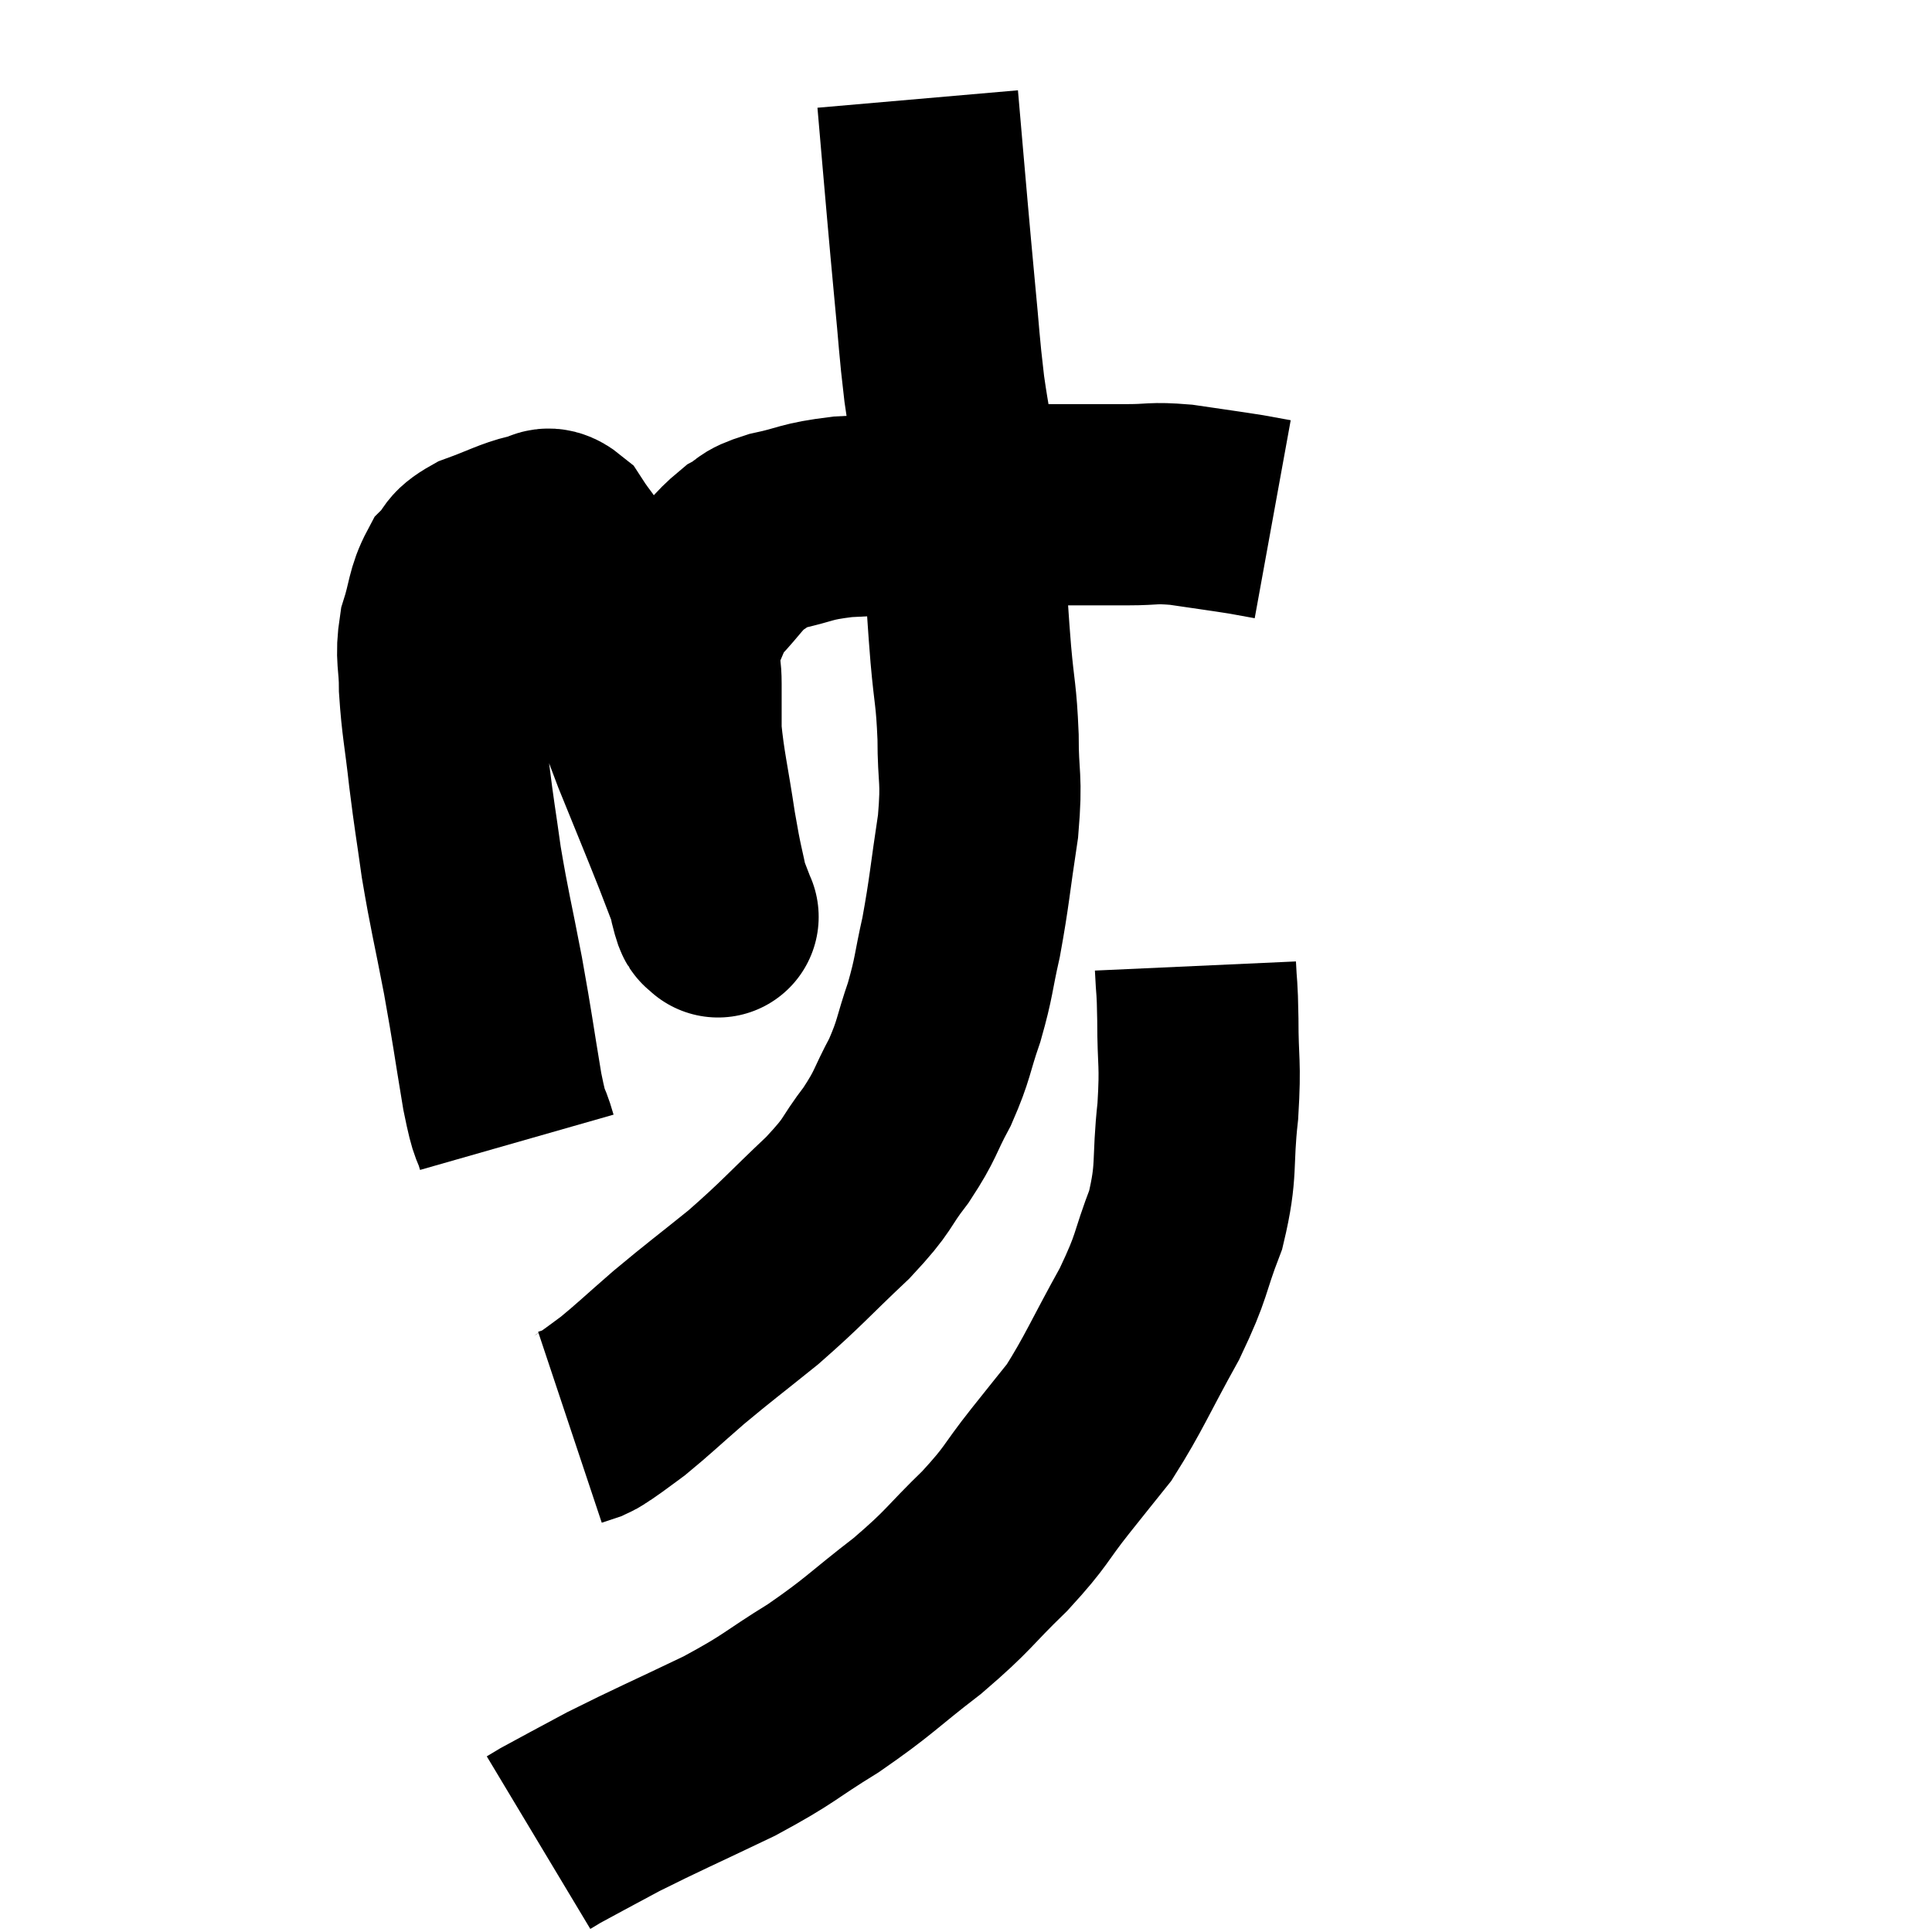 <svg width="48" height="48" viewBox="0 0 48 48" xmlns="http://www.w3.org/2000/svg"><path d="M 12.84 28.38 C 12.66 27.75, 12.69 28.155, 12.48 27.12 C 12.24 25.68, 12.255 25.665, 12 24.24 C 11.73 22.83, 11.67 22.665, 11.46 21.42 C 11.31 20.34, 11.295 20.34, 11.16 19.26 C 11.04 18.18, 10.98 18, 10.92 17.1 C 10.92 16.38, 10.815 16.35, 10.92 15.66 C 11.13 15, 11.085 14.82, 11.34 14.34 C 11.64 14.04, 11.46 14.01, 11.94 13.74 C 12.6 13.5, 12.78 13.38, 13.26 13.26 C 13.56 13.26, 13.545 13.005, 13.86 13.26 C 14.19 13.77, 14.205 13.68, 14.52 14.28 C 14.82 14.97, 14.7 14.565, 15.12 15.66 C 15.66 17.16, 15.675 17.28, 16.2 18.66 C 16.71 19.92, 16.815 20.16, 17.22 21.18 C 17.52 21.96, 17.67 22.35, 17.82 22.74 C 17.82 22.74, 17.865 22.83, 17.82 22.74 C 17.73 22.56, 17.775 22.92, 17.64 22.38 C 17.46 21.48, 17.46 21.63, 17.28 20.58 C 17.1 19.38, 17.01 19.08, 16.92 18.18 C 16.92 17.58, 16.92 17.58, 16.92 16.98 C 16.92 16.38, 16.77 16.365, 16.92 15.78 C 17.22 15.21, 17.13 15.18, 17.52 14.64 C 18 14.13, 18.045 13.98, 18.48 13.62 C 18.87 13.41, 18.645 13.395, 19.26 13.2 C 20.1 13.02, 19.965 12.96, 20.94 12.84 C 22.05 12.78, 21.93 12.795, 23.16 12.72 C 24.51 12.63, 24.645 12.585, 25.86 12.54 C 26.94 12.54, 27.15 12.54, 28.02 12.54 C 28.68 12.54, 28.605 12.48, 29.34 12.54 C 30.15 12.66, 30.39 12.69, 30.96 12.78 C 31.29 12.84, 31.455 12.87, 31.62 12.9 L 31.62 12.9" fill="none" stroke="black" stroke-width="5"></path><path d="M 22.8 2.46 C 22.92 3.84, 22.935 4.035, 23.04 5.22 C 23.13 6.21, 23.115 6.09, 23.22 7.2 C 23.34 8.43, 23.325 8.52, 23.46 9.66 C 23.61 10.71, 23.625 10.53, 23.76 11.76 C 23.88 13.17, 23.91 13.455, 24 14.58 C 24.06 15.42, 24.045 15.33, 24.12 16.26 C 24.21 17.28, 24.255 17.235, 24.3 18.3 C 24.3 19.41, 24.405 19.275, 24.3 20.52 C 24.09 21.9, 24.09 22.125, 23.88 23.28 C 23.67 24.21, 23.715 24.24, 23.46 25.14 C 23.16 26.01, 23.22 26.055, 22.86 26.88 C 22.44 27.66, 22.53 27.66, 22.02 28.44 C 21.42 29.22, 21.645 29.115, 20.82 30 C 19.77 30.99, 19.71 31.11, 18.72 31.98 C 17.79 32.73, 17.67 32.805, 16.86 33.48 C 16.17 34.08, 15.99 34.26, 15.48 34.68 C 15.15 34.92, 15.06 34.995, 14.82 35.16 C 14.67 35.25, 14.685 35.265, 14.52 35.34 L 14.16 35.46" fill="none" stroke="black" stroke-width="5"></path><path d="M 29.7 24 C 29.73 24.66, 29.745 24.42, 29.76 25.32 C 29.76 26.46, 29.835 26.355, 29.76 27.6 C 29.61 28.95, 29.76 29.04, 29.46 30.3 C 29.01 31.47, 29.16 31.38, 28.56 32.64 C 27.81 33.99, 27.675 34.365, 27.06 35.34 C 26.58 35.94, 26.685 35.805, 26.1 36.54 C 25.41 37.41, 25.545 37.38, 24.72 38.28 C 23.76 39.21, 23.865 39.225, 22.8 40.14 C 21.63 41.04, 21.63 41.13, 20.46 41.94 C 19.29 42.66, 19.425 42.675, 18.12 43.38 C 16.68 44.07, 16.35 44.205, 15.24 44.76 C 14.46 45.18, 14.145 45.345, 13.68 45.6 L 13.38 45.78" fill="none" stroke="black" stroke-width="5"></path></svg>